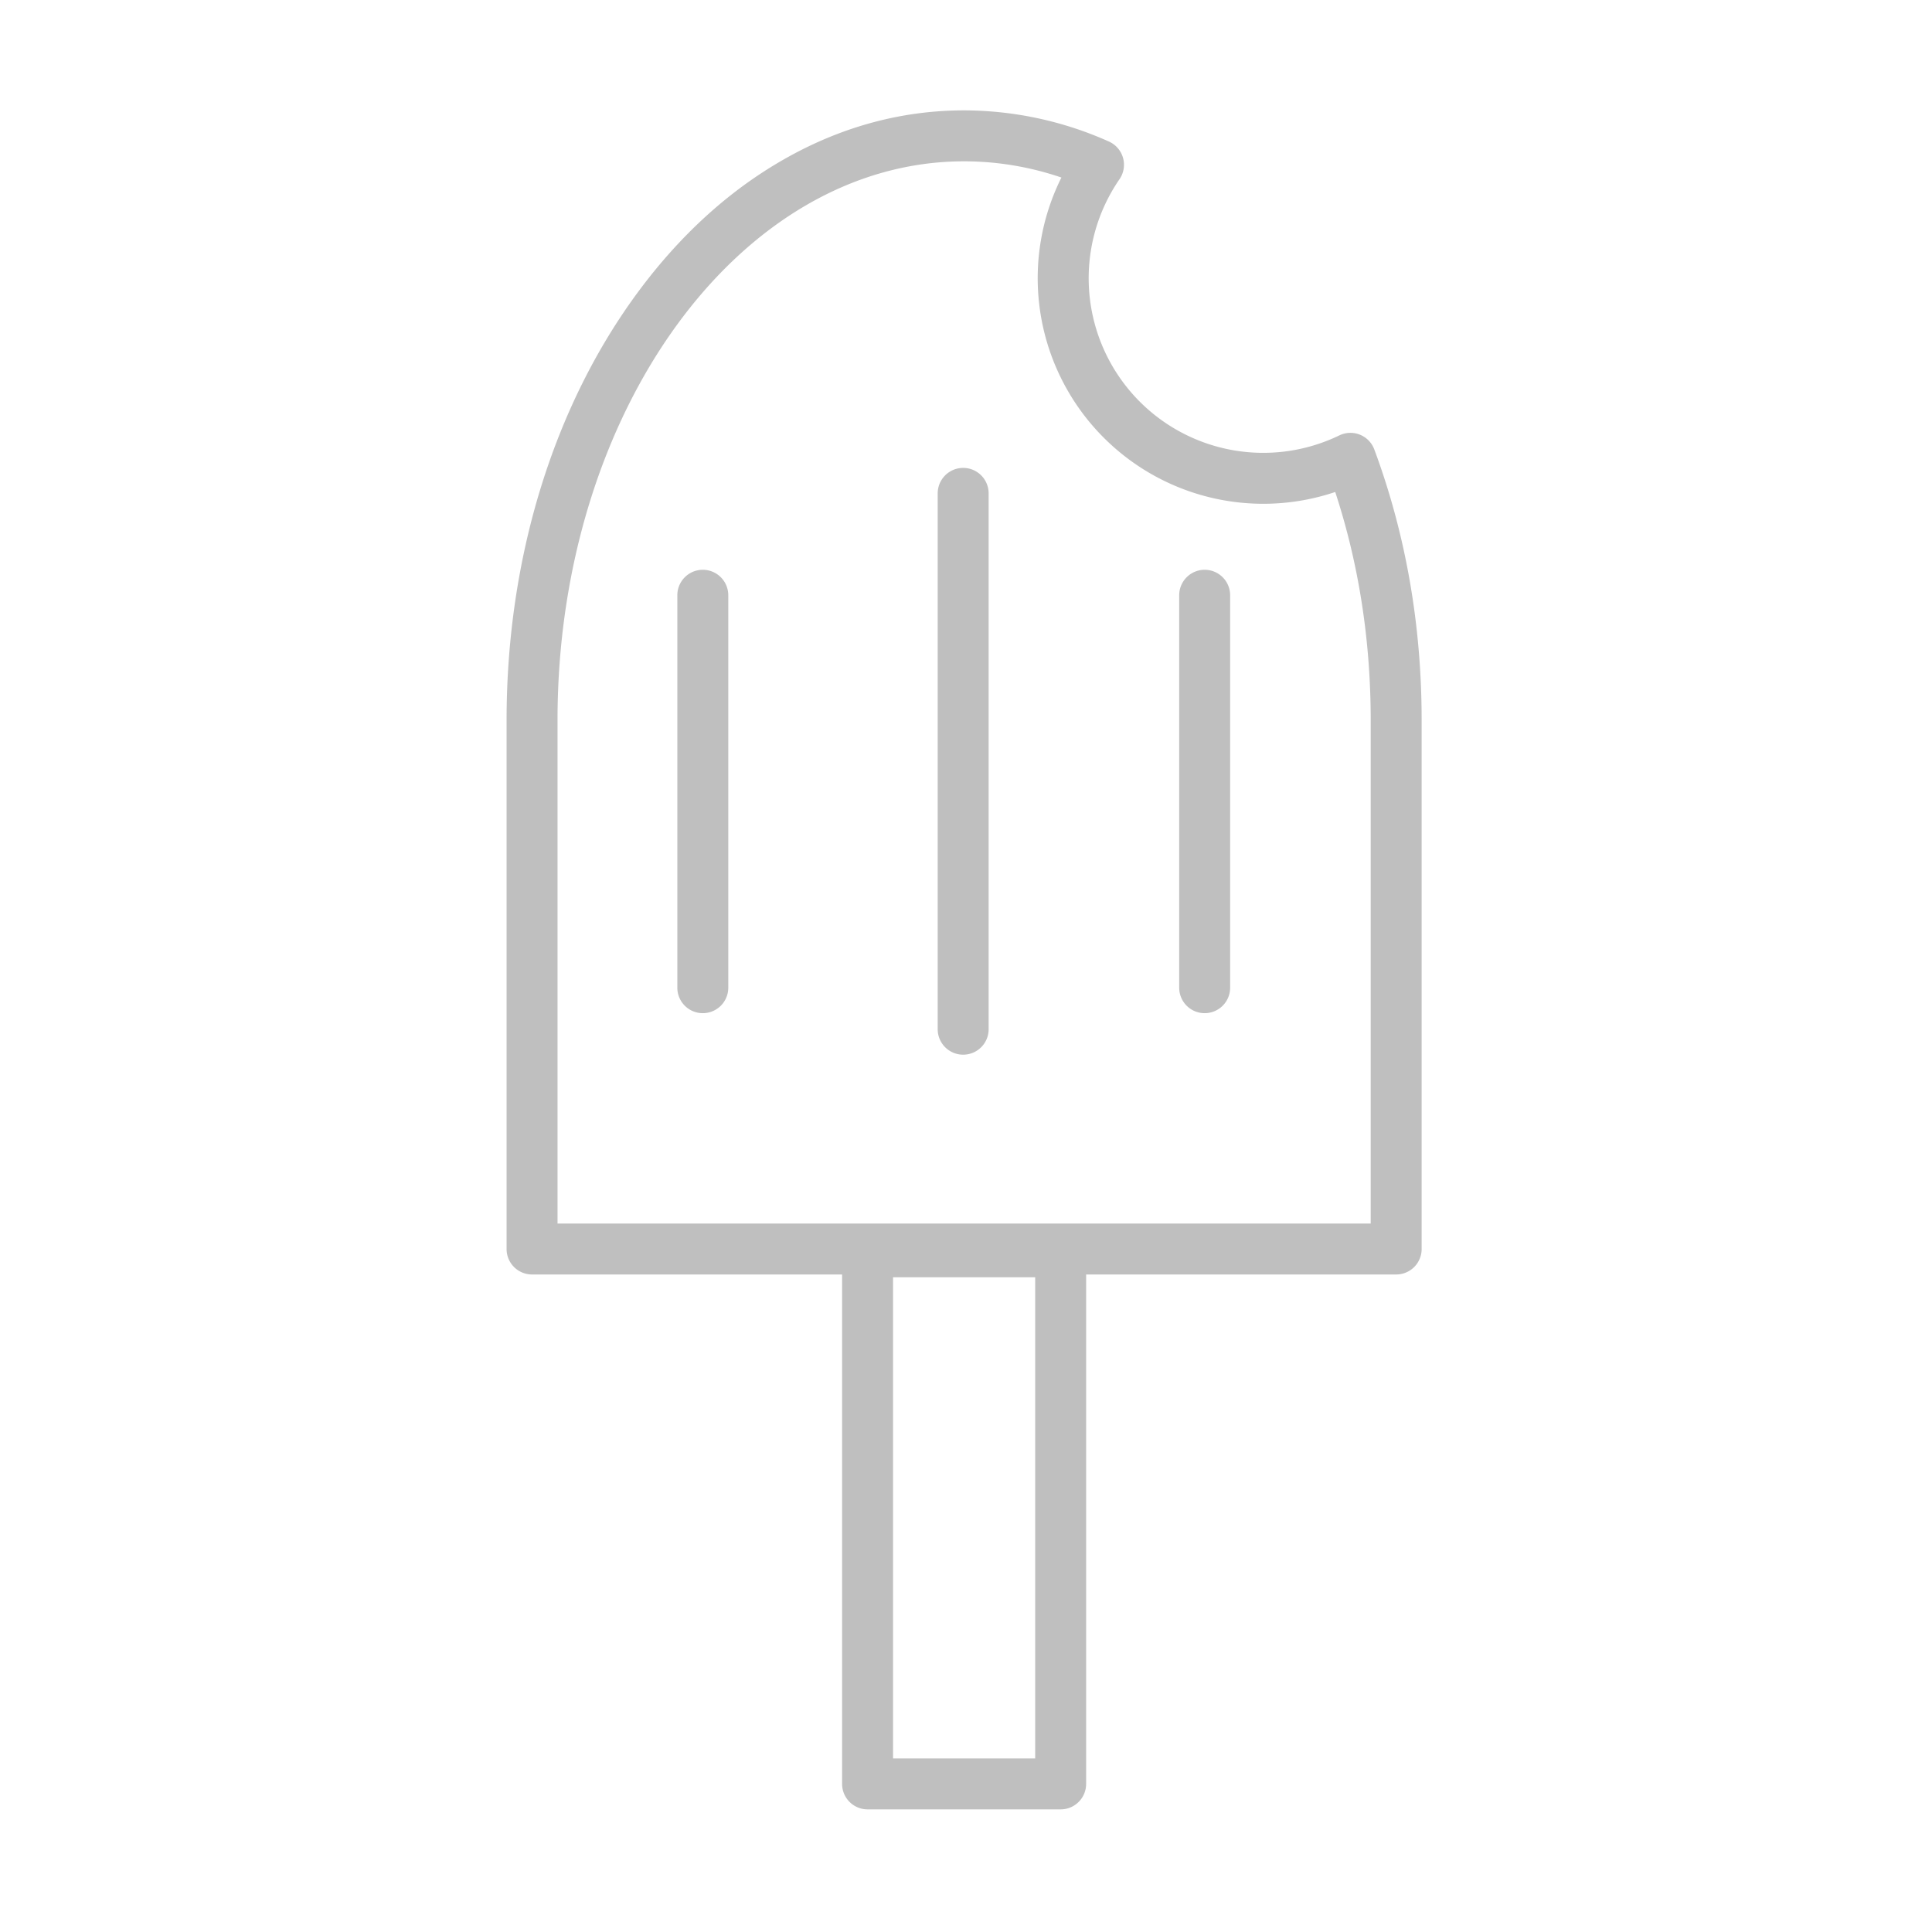 <?xml version="1.0" standalone="no"?><!DOCTYPE svg PUBLIC "-//W3C//DTD SVG 1.1//EN" "http://www.w3.org/Graphics/SVG/1.1/DTD/svg11.dtd"><svg t="1547732017650" class="icon" style="" viewBox="0 0 1024 1024" version="1.1" xmlns="http://www.w3.org/2000/svg" p-id="64912" xmlns:xlink="http://www.w3.org/1999/xlink" width="32" height="32"><defs><style type="text/css"></style></defs><path d="M562.17 959H459.83a13.49 13.49 0 0 1-13.5-13.5v-282a13.49 13.49 0 0 1 13.5-13.5h102.34a13.49 13.49 0 0 1 13.5 13.5v282a13.49 13.49 0 0 1-13.5 13.5z m-88.84-27h75.34V677h-75.34zM372.5 537a13.49 13.49 0 0 1-13.5-13.5v-208a13.5 13.5 0 0 1 27 0v208a13.49 13.49 0 0 1-13.5 13.5zM638.5 537a13.49 13.49 0 0 1-13.5-13.5v-208a13.5 13.5 0 0 1 27 0v208a13.49 13.49 0 0 1-13.5 13.5zM510.5 559a13.49 13.49 0 0 1-13.5-13.5v-284a13.5 13.5 0 0 1 27 0v284a13.49 13.49 0 0 1-13.5 13.5z" p-id="64913" fill="#bfbfbf"></path><path d="M740 675.5H282a13.49 13.49 0 0 1-13.5-13.5V381.71c0-85.6 24.76-166.22 69.72-227 22.15-29.95 48-53.53 76.94-70.06C445.46 67.29 477.7 58.5 511 58.5A188.65 188.65 0 0 1 587.71 75a13.5 13.5 0 0 1 5.64 20 92.53 92.53 0 0 0 116.5 135.78 13.5 13.5 0 0 1 18.56 7.44c16.65 44.78 25.09 93.1 25.09 143.49V662a13.49 13.49 0 0 1-13.5 13.5z m-444.5-27h431V381.71c0-42.26-6.32-82.87-18.8-120.94A119.56 119.56 0 0 1 562.57 94.1 159.88 159.88 0 0 0 511 85.5c-118.83 0-215.5 132.88-215.5 296.21z" p-id="64914" fill="#bfbfbf"></path></svg>